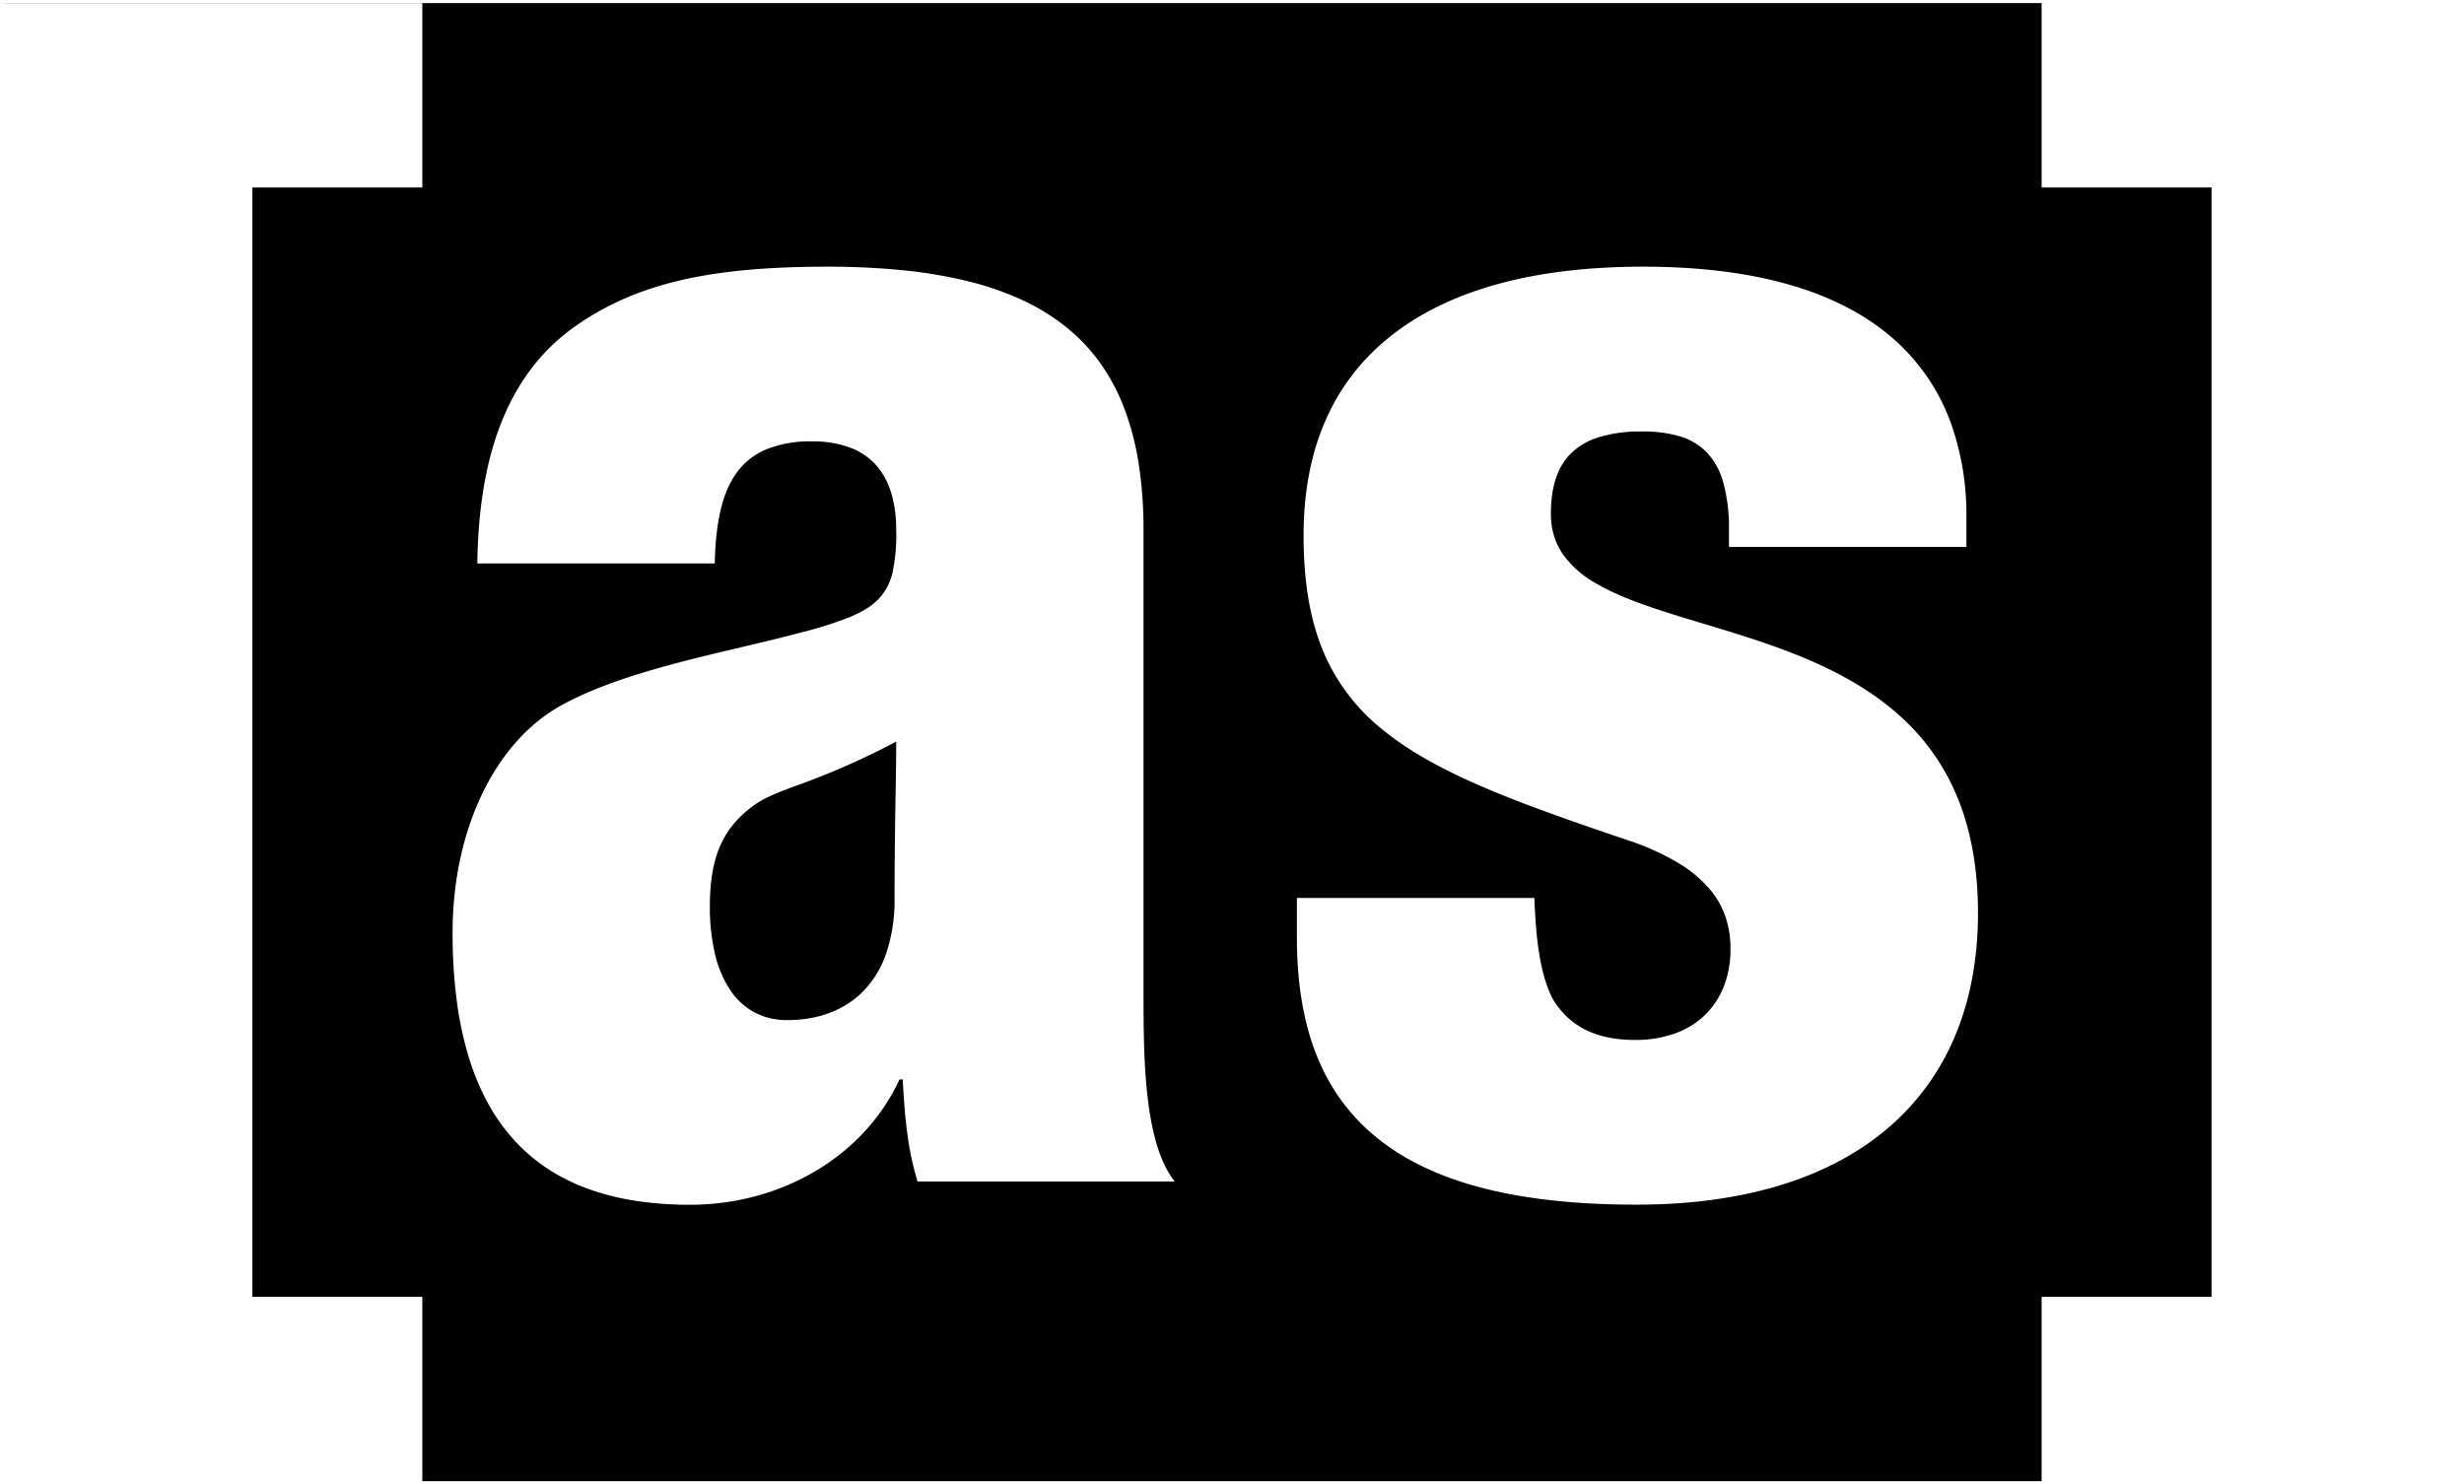 <svg xmlns="http://www.w3.org/2000/svg" width="800" height="482" viewBox="0 -1 800 484">
    <path id="Subtraction_1" data-name="Subtraction 1" d="M663.956,482H136.025V421.885h-55.4V60.134h55.4V.058H0V0H663.956V60.134h55.4V421.885h-55.4V482ZM263.1,142.937a34.8,34.8,0,0,1,12.442,2.04,21.425,21.425,0,0,1,8.523,5.82c4.29,4.869,6.465,12,6.465,21.189a58.576,58.576,0,0,1-1.17,13.52,18.3,18.3,0,0,1-4.55,8.786c-2.191,2.287-5.206,4.181-9.487,5.959a126.275,126.275,0,0,1-15.982,5.042c-6.067,1.624-12.556,3.158-19.427,4.782h0c-10.2,2.41-20.742,4.9-30.826,7.92-11.443,3.424-20.507,7.018-27.711,10.987-10.607,5.841-19.529,15.805-25.8,28.817-6.335,13.139-9.684,28.822-9.684,45.354a170.8,170.8,0,0,0,1.32,21.875,114.39,114.39,0,0,0,3.9,18.527,80.114,80.114,0,0,0,6.378,15.313,62.394,62.394,0,0,0,8.766,12.231A57.579,57.579,0,0,0,177.3,380.38a64.218,64.218,0,0,0,13.258,6.465,83.06,83.06,0,0,0,15.362,3.782,116.507,116.507,0,0,0,17.371,1.231c30.094,0,56.9-16.04,68.293-40.863h1.078c.325,6.761.772,12.176,1.408,17.043A93.961,93.961,0,0,0,297.5,384.3h83.848c-4.531-5.722-7.448-14.88-8.921-28-1.274-11.353-1.274-23.852-1.274-34.879V171.985a140.972,140.972,0,0,0-1.5-21.289,91.185,91.185,0,0,0-4.57-18,66.3,66.3,0,0,0-7.732-14.855,59.619,59.619,0,0,0-10.989-11.844,69.08,69.08,0,0,0-14.341-8.972,97.445,97.445,0,0,0-17.789-6.238,152.07,152.07,0,0,0-21.33-3.642,245.118,245.118,0,0,0-24.967-1.183c-38.117,0-61.639,5.456-81.188,18.833-21.568,14.732-32.293,40.229-32.787,77.949h77.411c.293-13.766,2.516-23.1,6.994-29.385a22.427,22.427,0,0,1,9.646-7.755A37.683,37.683,0,0,1,263.1,142.937ZM421.16,291.82v12.953c0,29.716,8.553,51.074,26.147,65.3,18.109,14.637,45.785,21.752,84.609,21.752,17.722,0,33.8-2.229,47.787-6.625,13.664-4.295,25.4-10.677,34.88-18.968a79.766,79.766,0,0,0,21.371-29.947c4.816-11.687,7.258-25,7.258-39.564,0-67.389-49.652-82.34-89.549-94.353-13.341-4.017-25.942-7.812-34.986-13.139a32.878,32.878,0,0,1-10.746-9.42,22.03,22.03,0,0,1-2.937-6.051,24.535,24.535,0,0,1-1.026-7.185c0-8.62,2-14.927,6.11-19.283a21.888,21.888,0,0,1,9.08-5.582,45.478,45.478,0,0,1,14.378-2.006,42.641,42.641,0,0,1,12.16,1.488,20.3,20.3,0,0,1,8.936,5.171,22.961,22.961,0,0,1,5.51,9.913,55.745,55.745,0,0,1,1.881,15.714v5.339h77.411v-9.676a89.1,89.1,0,0,0-4.97-30.443A66.777,66.777,0,0,0,617.4,111.089c-17.712-16.675-45.759-25.13-83.362-25.13-35.193,0-62.629,7.418-81.544,22.049-19.345,14.963-29.154,37.026-29.154,65.577,0,15.2,2.123,27.635,6.49,38.006a64.776,64.776,0,0,0,19.64,25.646c8.183,6.617,18.683,12.554,33.045,18.685,13.775,5.881,29.953,11.456,46.7,17.124a82.273,82.273,0,0,1,16.557,7.526,40.821,40.821,0,0,1,10.189,8.617A27.724,27.724,0,0,1,561.1,298.6a32.531,32.531,0,0,1,1.42,9.911,33.36,33.36,0,0,1-1.994,11.668,26.384,26.384,0,0,1-5.918,9.395,26.961,26.961,0,0,1-9.749,6.265,37.949,37.949,0,0,1-13.486,2.279c-12.679,0-21.469-4.413-26.871-13.492-4.53-9.021-5.417-21.153-5.936-32.807ZM255.018,331.642a22.515,22.515,0,0,1-10.743-2.542,22.2,22.2,0,0,1-7.924-7.331,36.07,36.07,0,0,1-4.9-11.675,66.5,66.5,0,0,1-1.679-15.575c0-7.97,1.077-14.357,3.294-19.526a29.376,29.376,0,0,1,4.2-6.984,34.159,34.159,0,0,1,5.964-5.719c3.8-3.035,8.313-4.71,15.144-7.246a244.257,244.257,0,0,0,32.158-14.226c0,4.836-.092,10.281-.2,16.586v.012c-.152,9.006-.341,20.215-.341,34.481a54.11,54.11,0,0,1-2.891,18.44,32.531,32.531,0,0,1-7.732,12.3C273.339,328.529,264.922,331.642,255.018,331.642Z"/>
</svg>